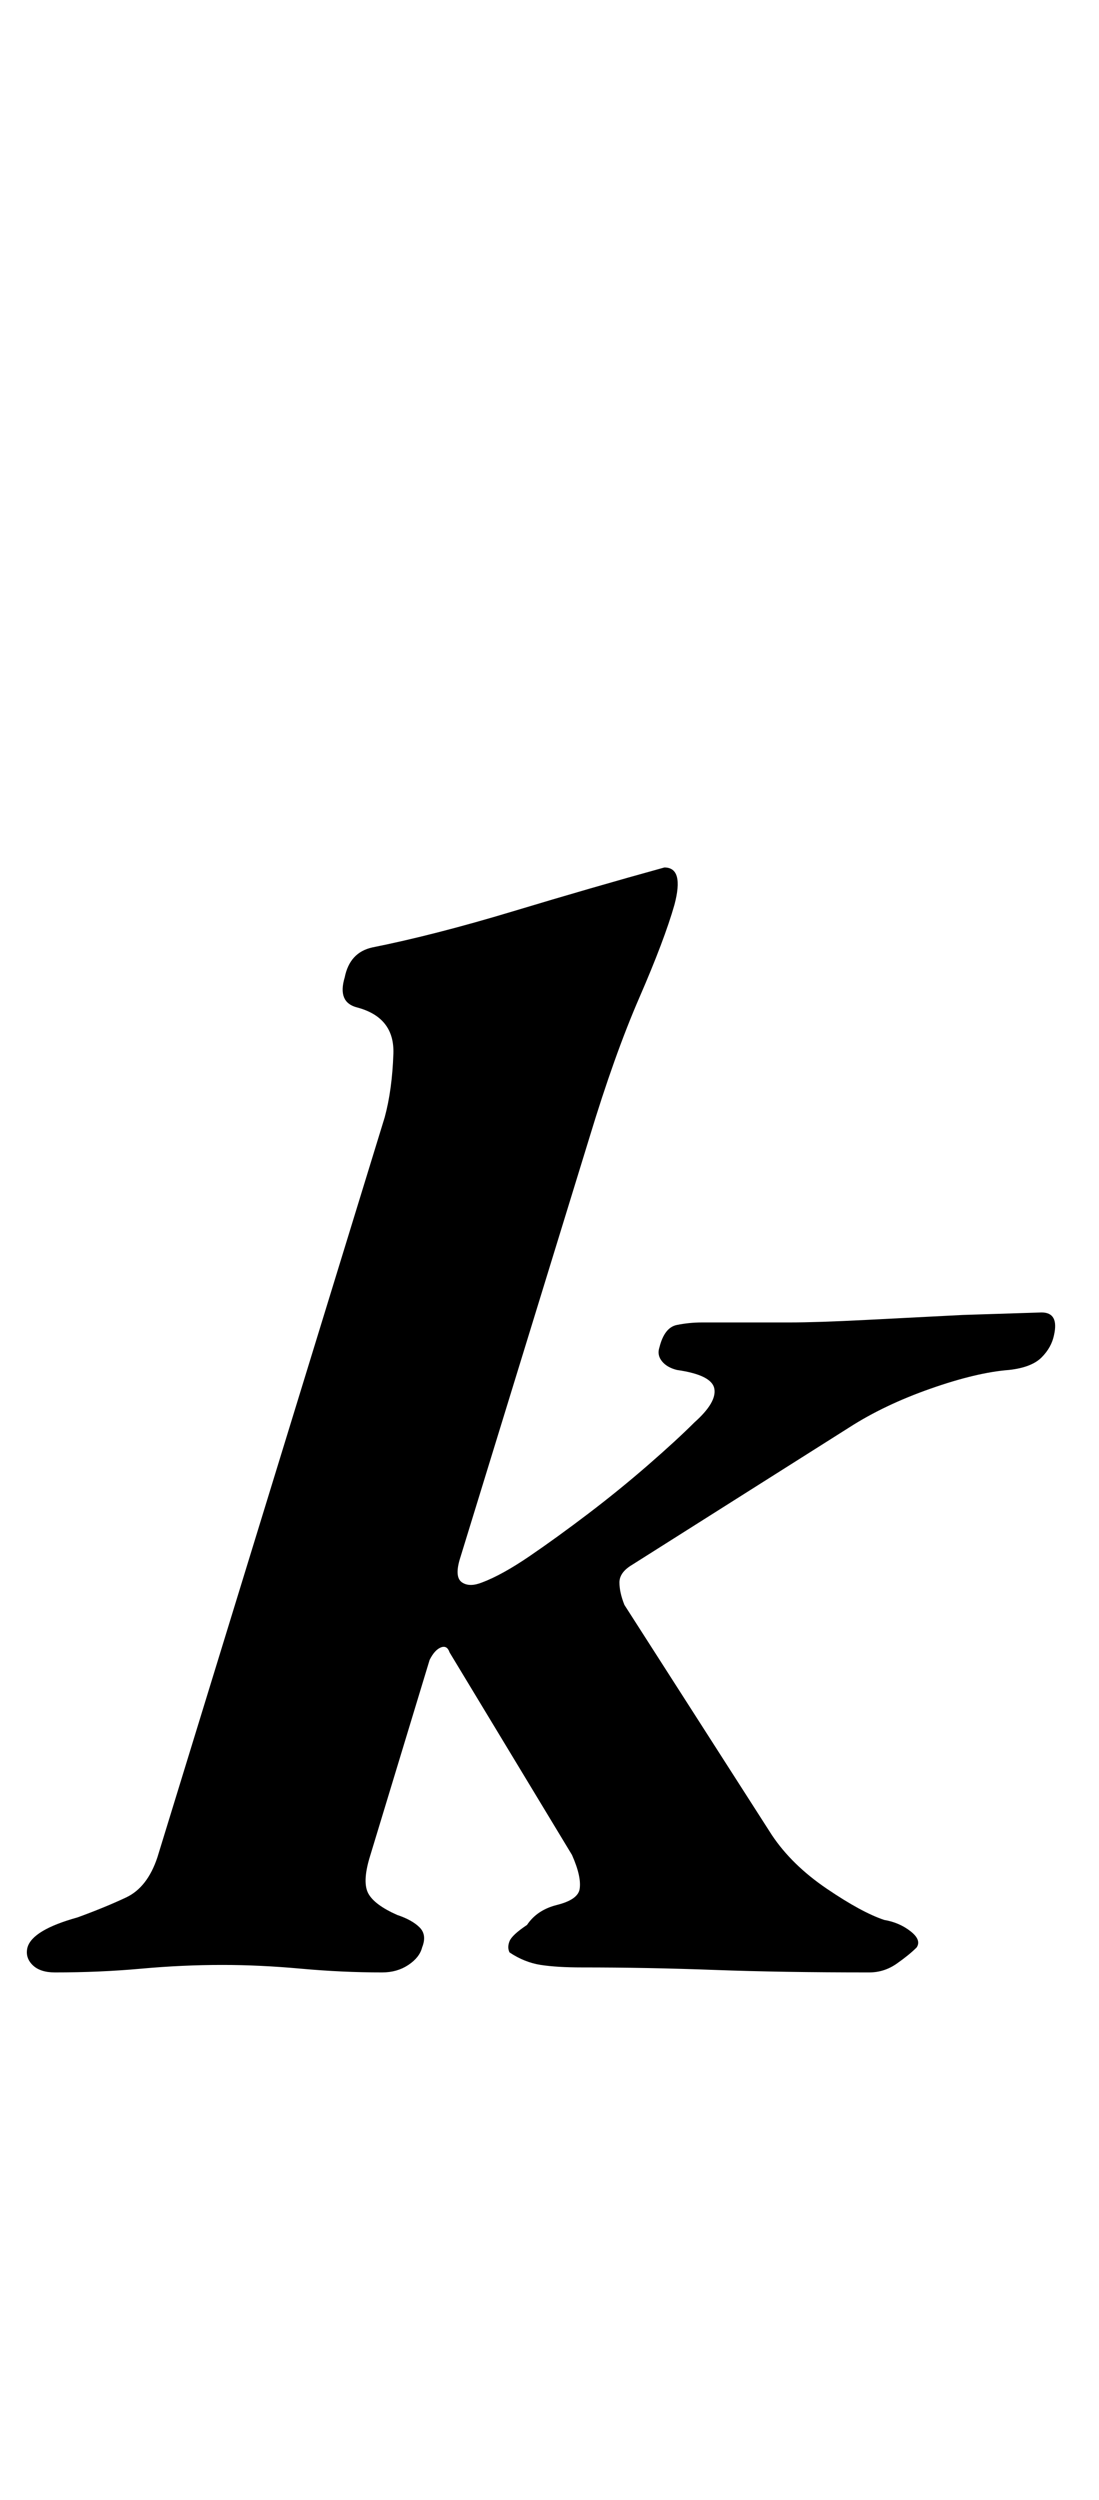 <?xml version="1.0" standalone="no"?>
<!DOCTYPE svg PUBLIC "-//W3C//DTD SVG 1.1//EN" "http://www.w3.org/Graphics/SVG/1.1/DTD/svg11.dtd" >
<svg xmlns="http://www.w3.org/2000/svg" xmlns:xlink="http://www.w3.org/1999/xlink" version="1.1" viewBox="-46 0 440 1000">
  <g transform="matrix(1 0 0 -1 0 800)">
   <path fill="currentColor"
d="M-24 11q-6 0 -9 3t-2 7q2 7 20 12q11 4 19.5 8t12.5 16l91 296q3 11 3.5 25.5t-14.5 18.5q-8 2 -5 12q2 10 11 12q25 5 56.5 14.5t60.5 17.5q8 0 4 -15q-4 -14 -14 -37t-20 -56l-52 -169q-2 -7 1 -9t8 0q8 3 19 10.5t23.5 17t24 19.5t18.5 17q9 8 8 13.5t-15 7.5
q-4 1 -6 3.5t-1 5.5q2 8 7 9t10 1h35q11 0 30.5 1l39 2t31.5 1q7 0 5 -9q-1 -5 -5 -9t-13 -5q-13 -1 -31.5 -7.5t-32.5 -15.5l-87 -55q-5 -3 -5 -7t2 -9l59 -92q8 -12 22 -21.5t23 -12.5q6 -1 10.5 -4.5t2.5 -6.5q-3 -3 -8 -6.5t-11 -3.5q-35 0 -62 1t-53 1q-10 0 -16.5 1
t-12.5 5q-1 2 0 4.5t7 6.5q4 6 12 8t9 6q1 5 -3 14l-49 81q-1 3 -3.5 2t-4.5 -5l-24 -79q-3 -10 -0.5 -14.5t11.5 -8.5q6 -2 9 -5t1 -8q-1 -4 -5.5 -7t-10.5 -3q-16 0 -32.5 1.5t-31.5 1.5q-16 0 -32.5 -1.5t-34.5 -1.5z" />
  </g>

</svg>
